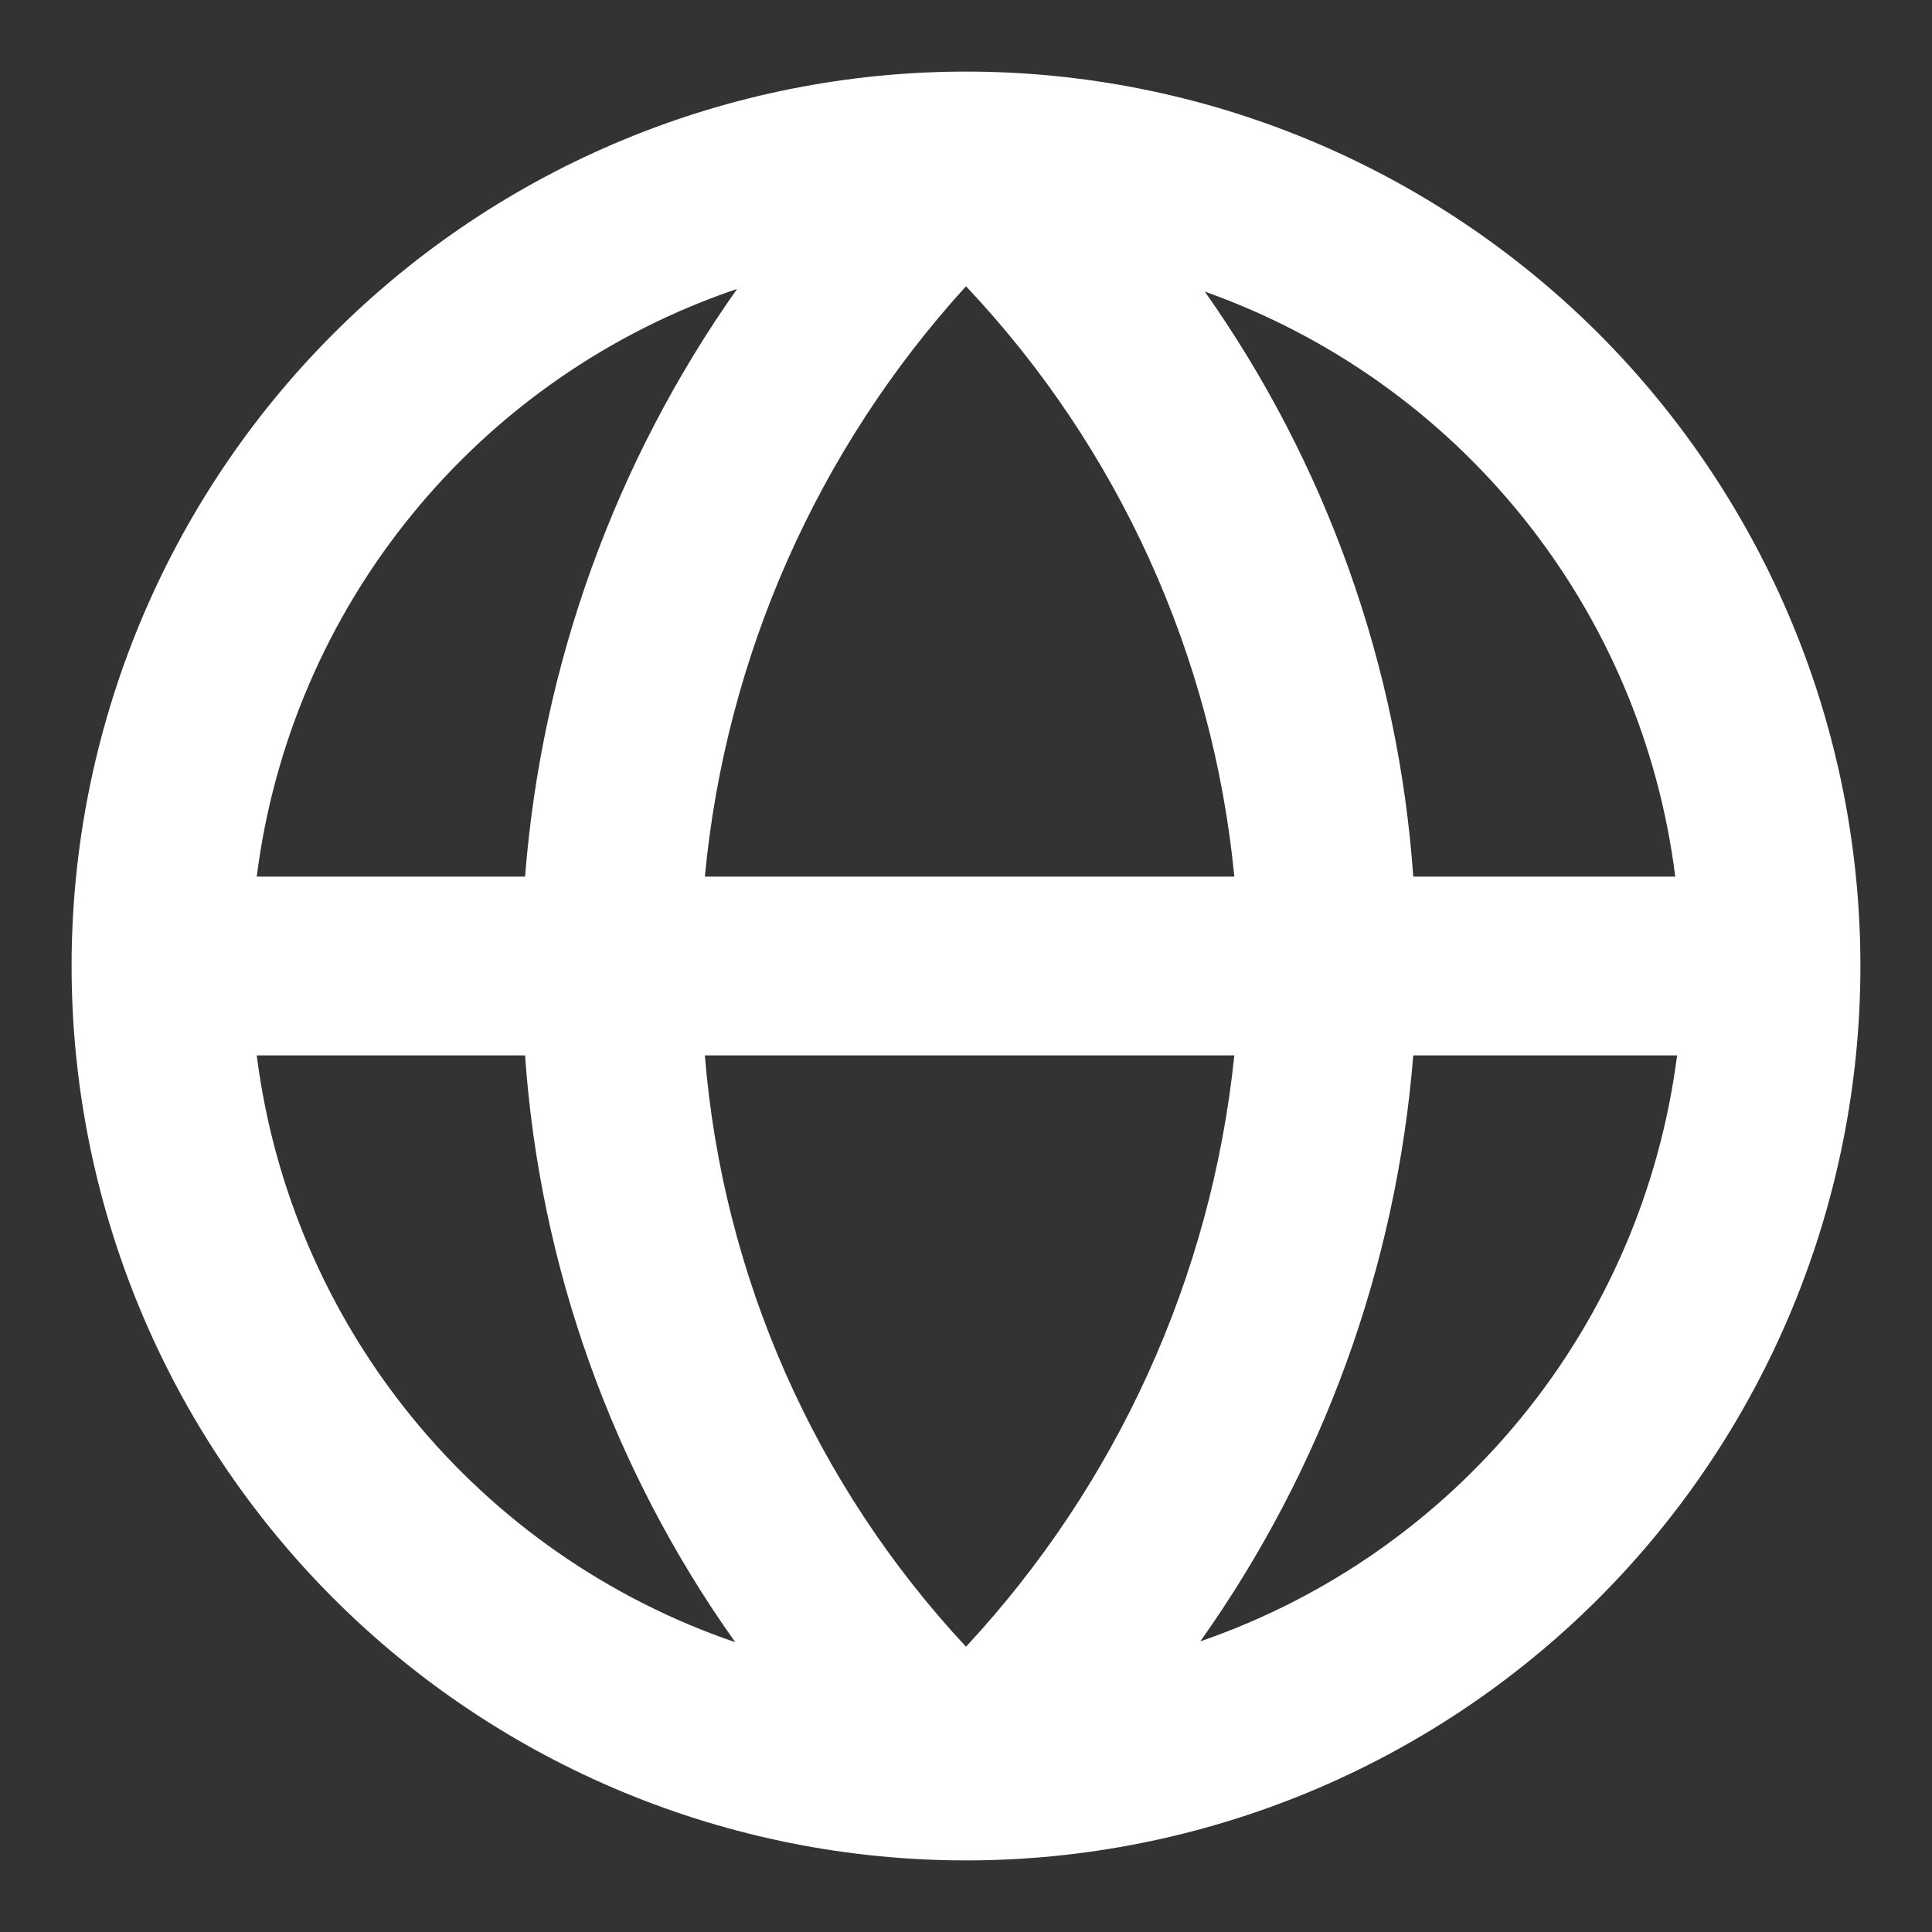 <svg width="18" height="18" viewBox="0 0 18 18" fill="none" xmlns="http://www.w3.org/2000/svg">
<rect x="0" y="0" width="18" height="18" fill="#333333" stroke="none"/>
<path d="M17.333 9C17.333 7.906 17.118 6.822 16.699 5.811C16.28 4.8 15.666 3.881 14.893 3.107C14.119 2.334 13.2 1.72 12.189 1.301C11.178 0.882 10.094 0.667 9 0.667C6.79 0.667 4.67 1.545 3.108 3.107C1.545 4.67 0.667 6.79 0.667 9C0.667 11.21 1.545 13.33 3.108 14.893C4.67 16.455 6.79 17.333 9 17.333C11.21 17.333 13.33 16.455 14.893 14.893C16.455 13.33 17.333 11.21 17.333 9ZM15.608 8.167H13.167C13.029 6.207 12.358 4.322 11.225 2.717C12.389 3.13 13.415 3.858 14.189 4.821C14.963 5.783 15.454 6.941 15.608 8.167ZM6.567 9.833H11.5C11.287 11.892 10.409 13.826 9 15.342C7.592 13.832 6.734 11.891 6.567 9.833ZM6.567 8.167C6.761 6.118 7.615 4.188 9 2.667C10.421 4.172 11.3 6.107 11.5 8.167H6.567ZM6.867 2.692C5.728 4.306 5.046 6.197 4.892 8.167H2.392C2.549 6.926 3.052 5.755 3.844 4.787C4.635 3.819 5.682 3.093 6.867 2.692ZM2.392 9.833H4.892C5.029 11.801 5.707 13.693 6.85 15.3C5.67 14.897 4.627 14.171 3.839 13.205C3.051 12.238 2.549 11.07 2.392 9.833ZM11.183 15.292C12.324 13.684 13.009 11.798 13.167 9.833H15.625C15.467 11.067 14.968 12.232 14.183 13.196C13.398 14.161 12.359 14.887 11.183 15.292Z" fill="white"/>
</svg>
